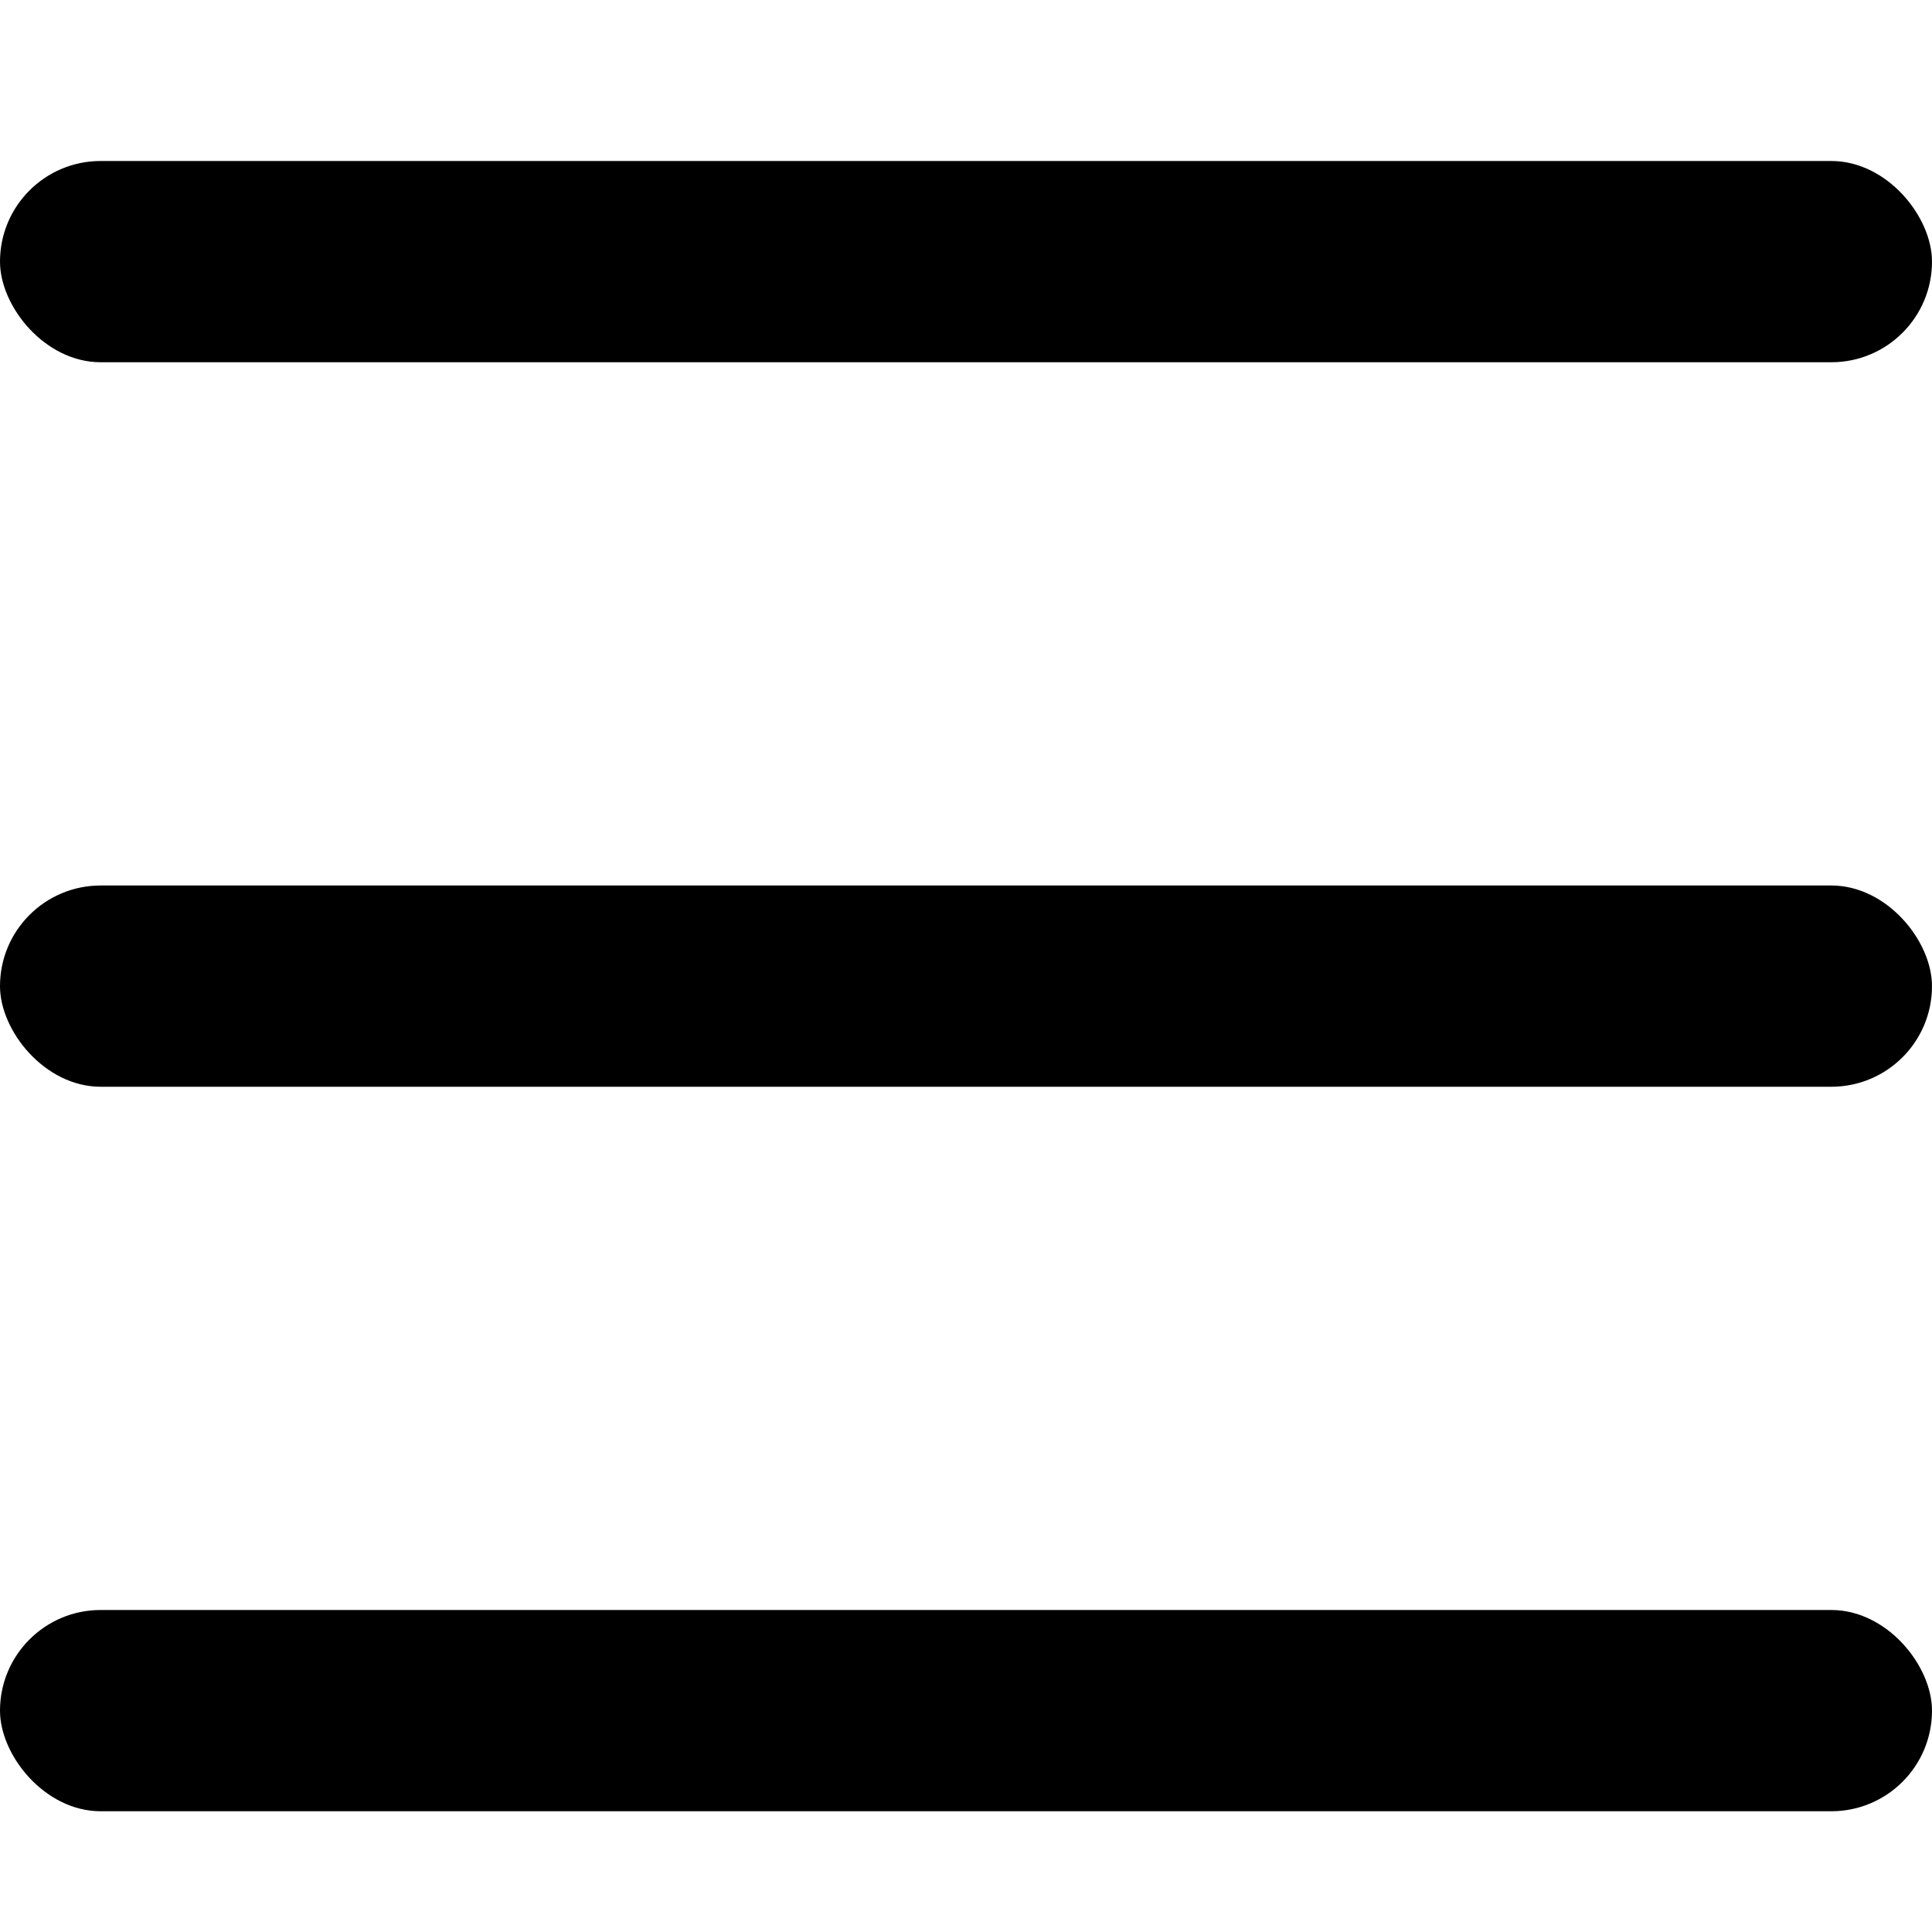 <svg width="24" height="24" viewBox="0 0 24 24" fill="none" xmlns="http://www.w3.org/2000/svg">
<rect y="2" width="24" height="2.5" rx="1.25" fill="black"/>
<rect y="11" width="24" height="2.5" rx="1.25" fill="black"/>
<rect y="20" width="24" height="2.5" rx="1.25" fill="black"/>
</svg>
